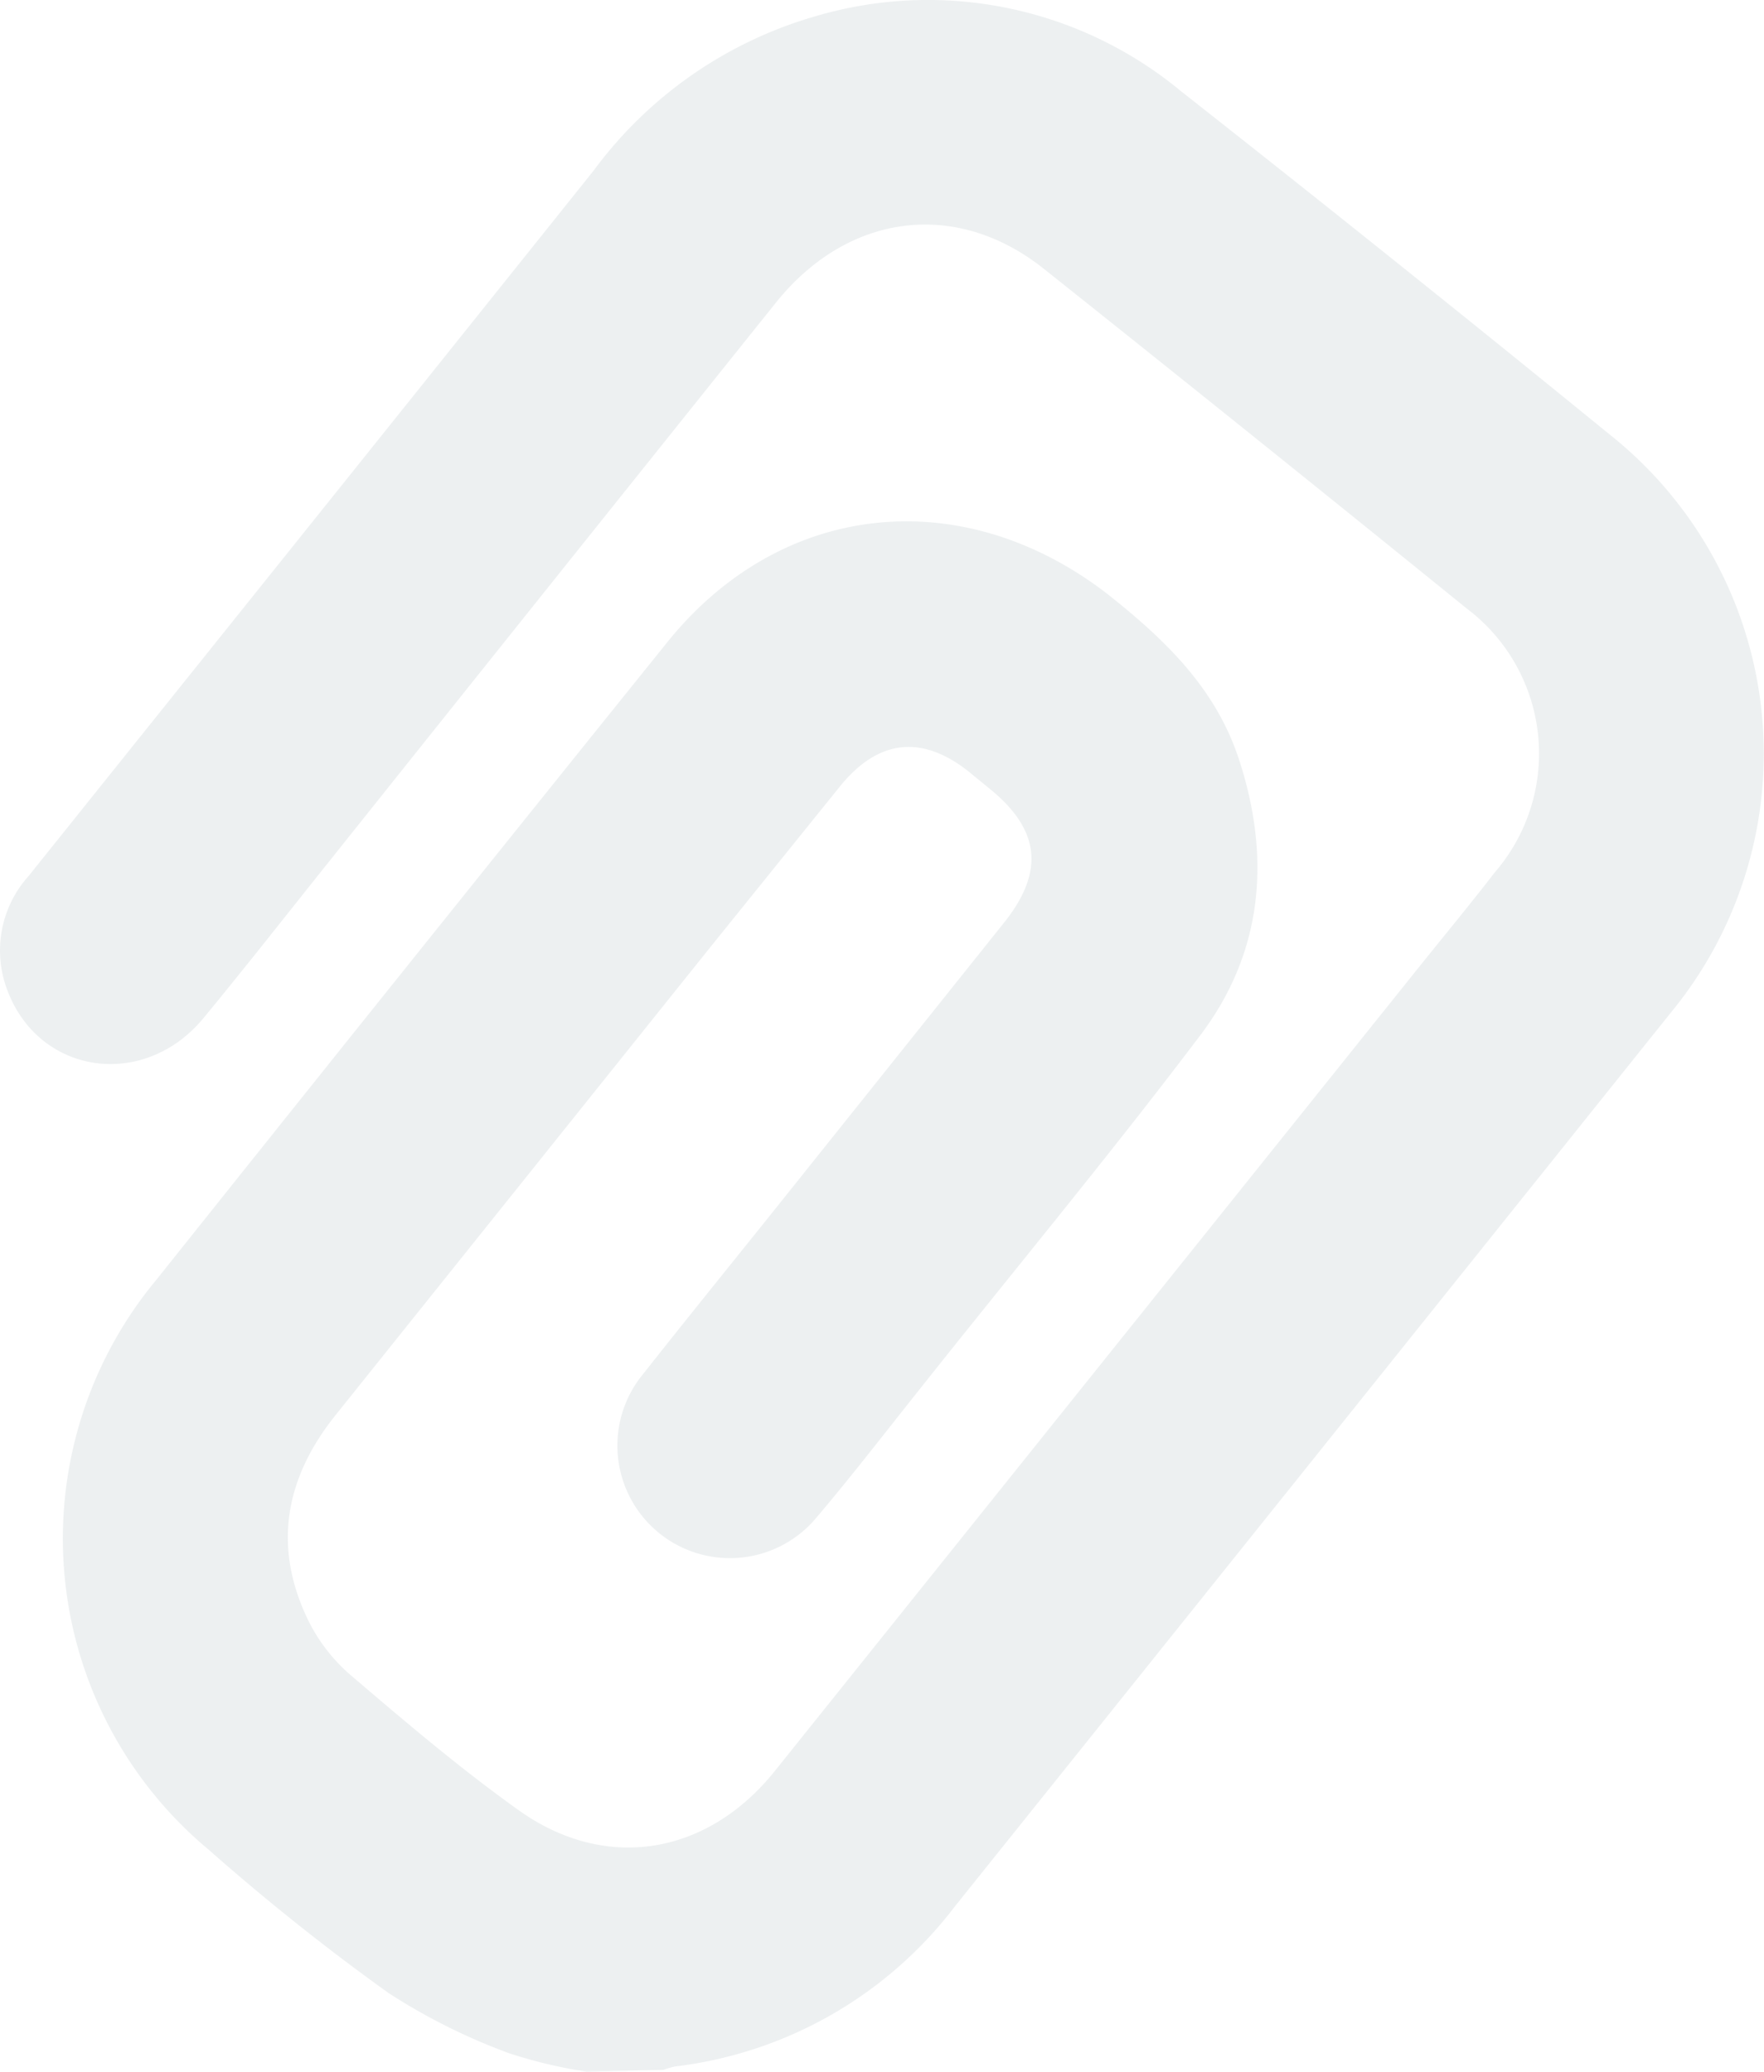 <svg xmlns="http://www.w3.org/2000/svg" width="77.908" height="91.512" viewBox="0 0 77.908 91.512">
  <path id="Path_77249" data-name="Path 77249" d="M25.92,91.492a21.045,21.045,0,0,1-3.443-.821,26.661,26.661,0,0,1-5.3-2.648,99.869,99.869,0,0,1-7.945-6.33A17.886,17.886,0,0,1,6.922,56.5q11.194-14.037,22.45-28.02c5.058-6.409,13.136-7.23,19.572-2.242,2.534,2.013,4.758,4.14,5.791,7.31,1.421,4.361,1.042,8.563-1.766,12.227-4.008,5.3-8.245,10.4-12.359,15.59-1.5,1.88-2.975,3.8-4.529,5.632a4.97,4.97,0,1,1-7.672-6.321c1.845-2.339,3.717-4.652,5.579-6.974L44.38,40.7c1.766-2.233,1.563-4.087-.689-5.9l-.883-.724c-2.092-1.669-4.034-1.439-5.721.662l-5.694,7.062L14.832,62.483c-2.2,2.746-2.8,5.756-1.236,9.022a7.663,7.663,0,0,0,1.88,2.454c2.419,2.066,4.855,4.14,7.442,5.985,3.849,2.746,8.351,1.986,11.335-1.766l28.2-35.2c1.192-1.492,2.41-2.957,3.575-4.467a8.025,8.025,0,0,0-1.254-11.662q-9.3-7.539-18.68-15.008c-3.884-3.081-8.66-2.437-11.821,1.51Q24.463,25.6,14.673,37.87c-1.9,2.375-3.77,4.767-5.7,7.107C6.322,48.146,1.7,47.44.319,43.688a4.917,4.917,0,0,1,.953-5.014l5.694-7.107Q16.606,19.543,26.229,7.51A18.539,18.539,0,0,1,36.011.7,17.515,17.515,0,0,1,52.157,4Q61.709,11.518,71.12,19.19a18,18,0,0,1,2.657,25.548Q57.984,64.469,42.173,84.2a18.248,18.248,0,0,1-12.359,7.062,4.144,4.144,0,0,0-.512.15Z" transform="translate(-0.007 0.021)" fill="#a5b5bb" opacity="0.2"/>
</svg>
